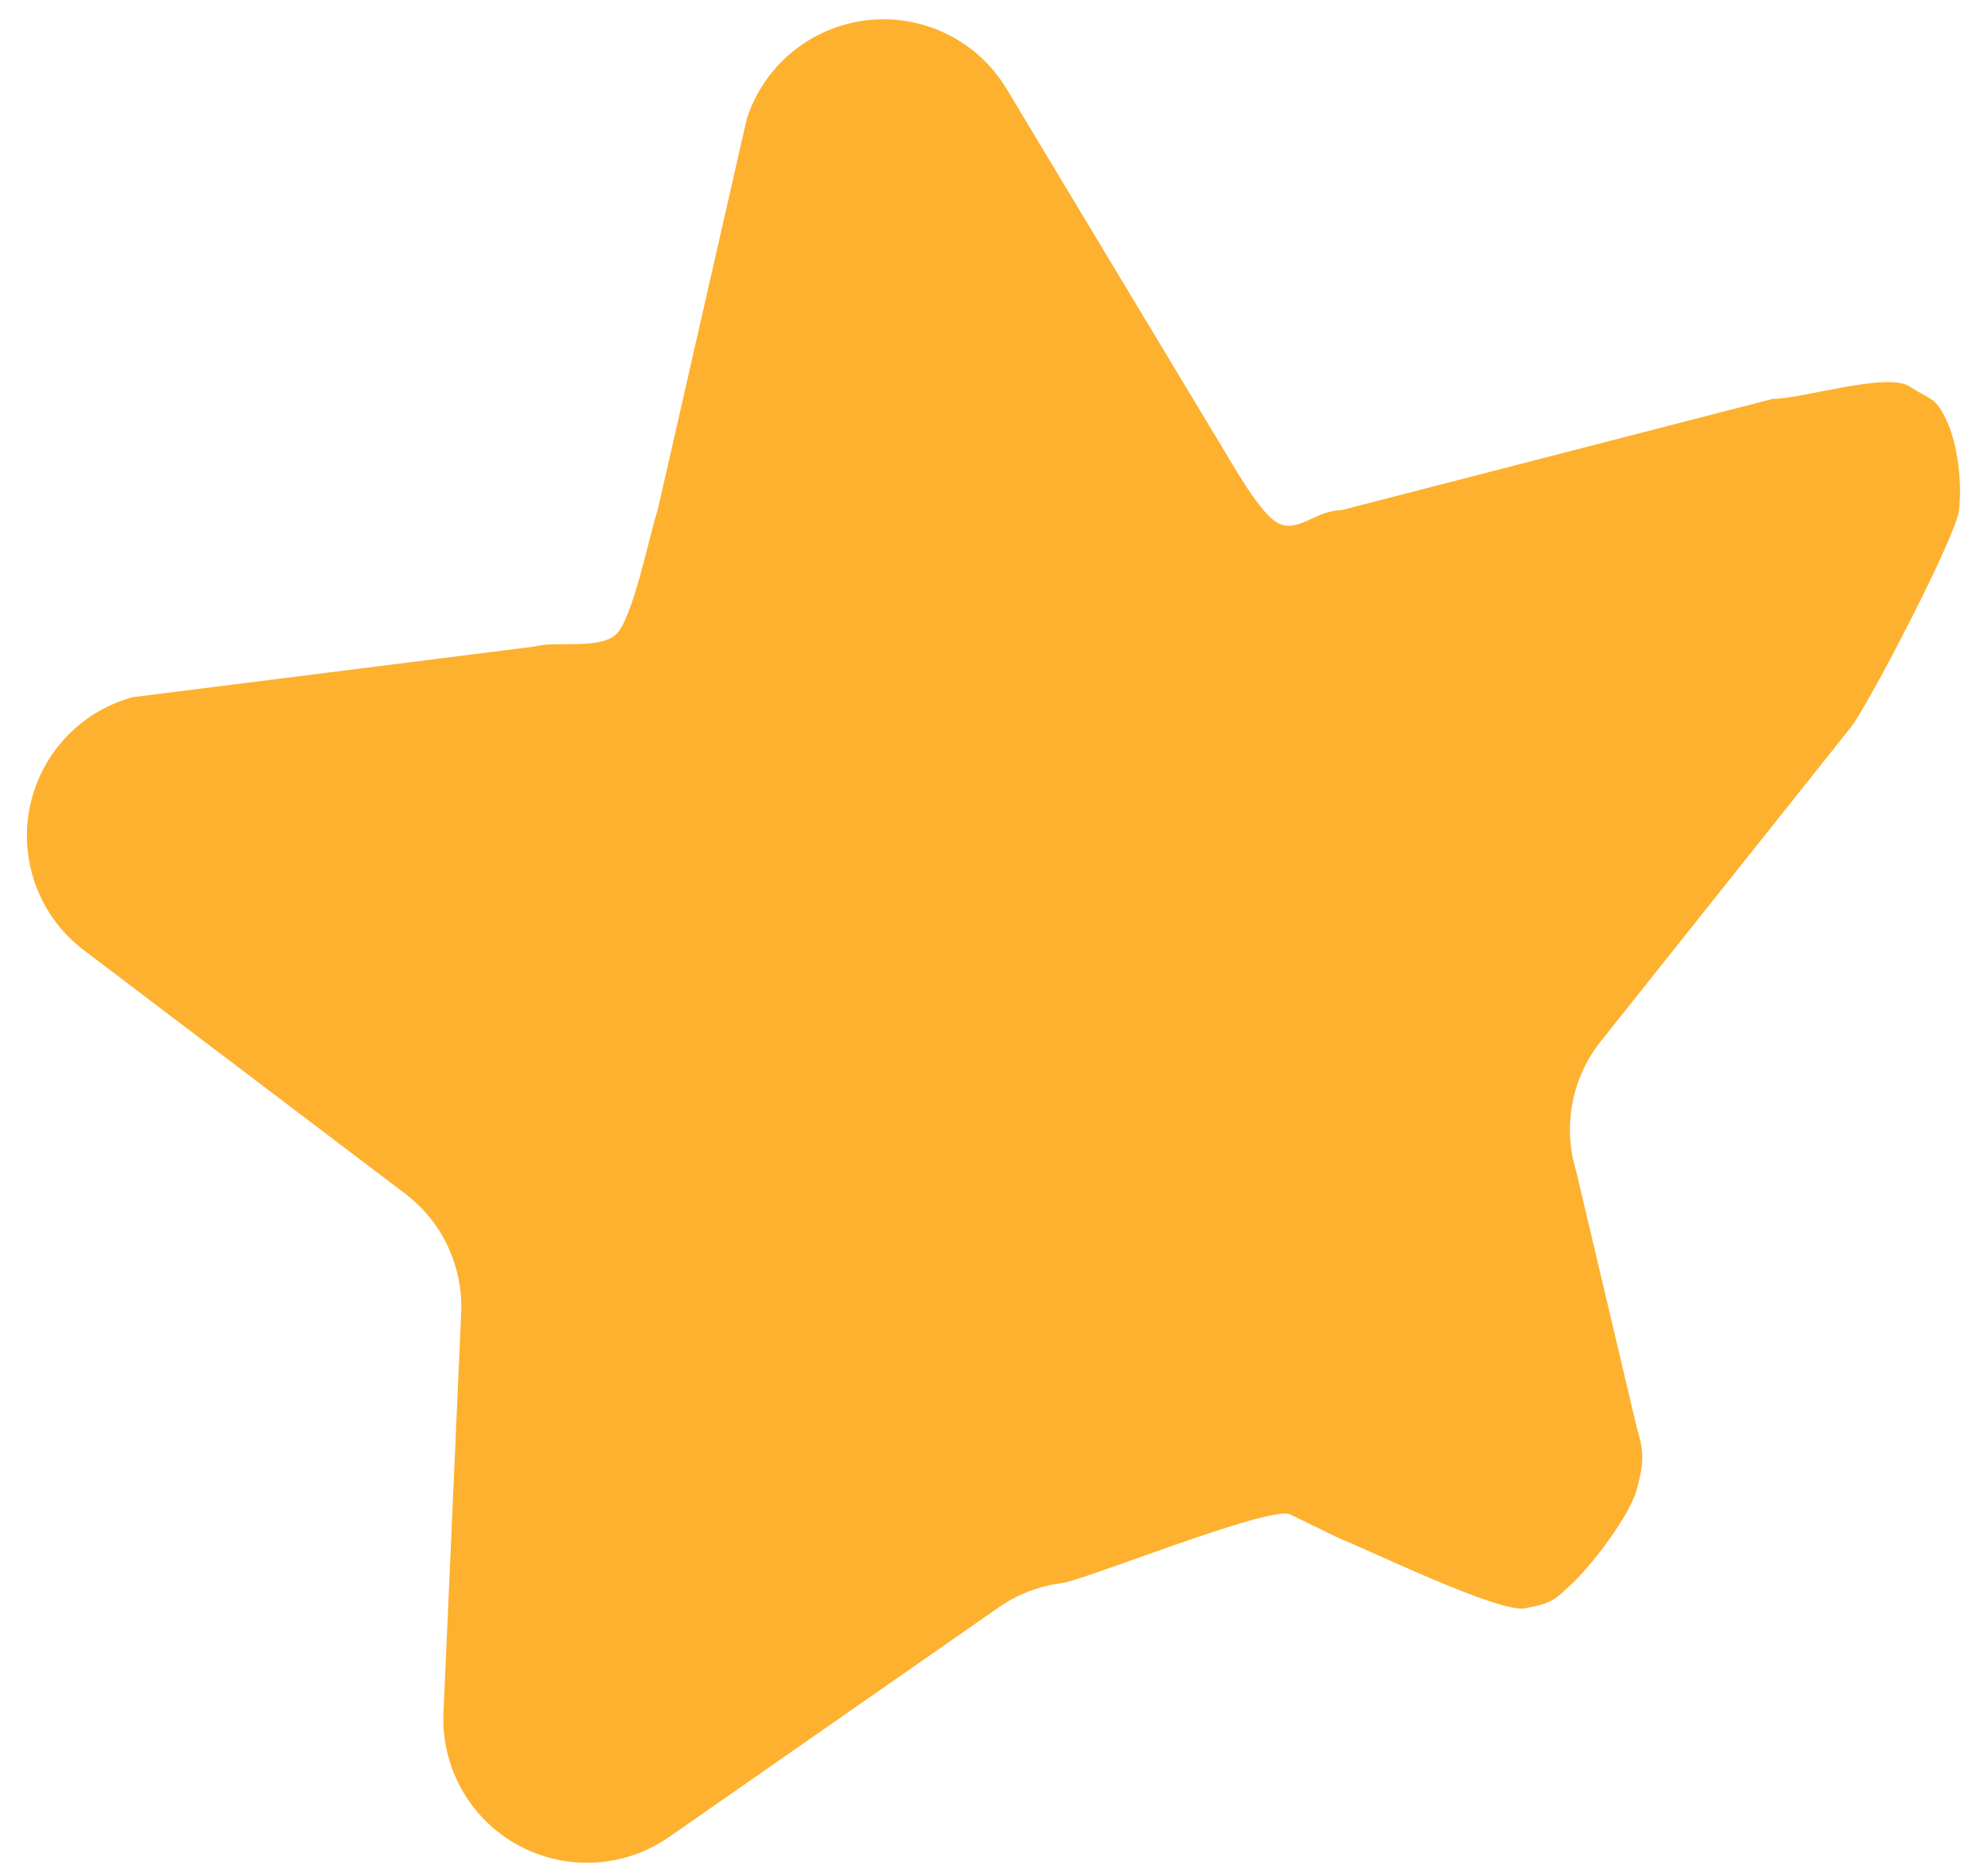 <svg width="55" height="52" viewBox="0 0 55 52" fill="none" xmlns="http://www.w3.org/2000/svg">
<path d="M27.85 2.375L33.692 12.086C34.036 12.623 34.856 14.174 35.41 14.491C35.964 14.808 36.53 14.124 37.167 14.148L49.154 11.055C49.895 11.072 52.312 10.307 52.933 10.711C53.555 11.116 53.649 10.989 53.964 11.66C54.279 12.332 54.394 13.411 54.308 14.148C54.221 14.884 51.776 19.575 51.315 20.155L44.391 28.85C43.987 29.351 43.713 29.943 43.592 30.575C43.47 31.206 43.506 31.858 43.696 32.473L45.374 39.574C45.592 40.284 45.565 40.573 45.374 41.292C45.184 42.01 44.133 43.381 43.592 43.891C43.051 44.401 43.011 44.439 42.282 44.586C41.553 44.733 37.864 42.926 37.167 42.666L35.754 41.979C35.152 41.746 30.065 43.81 29.425 43.891C28.785 43.972 28.175 44.211 27.65 44.586L18.534 50.937C17.925 51.357 17.211 51.599 16.472 51.636C15.734 51.673 14.999 51.504 14.352 51.148C13.704 50.791 13.168 50.261 12.805 49.617C12.441 48.973 12.264 48.24 12.293 47.501L12.785 36.387C12.811 35.757 12.685 35.13 12.418 34.559C12.151 33.988 11.751 33.489 11.25 33.106L2.385 26.388C1.779 25.947 1.309 25.344 1.031 24.647C0.752 23.951 0.676 23.19 0.811 22.453C0.946 21.715 1.286 21.03 1.793 20.477C2.3 19.925 2.952 19.526 3.676 19.328L14.794 17.927C15.413 17.755 16.613 18.023 17.082 17.583C17.55 17.144 18.019 14.754 18.23 14.148L20.702 3.296C20.933 2.577 21.365 1.938 21.946 1.455C22.527 0.972 23.234 0.664 23.983 0.567C24.733 0.47 25.495 0.589 26.179 0.909C26.864 1.229 27.444 1.738 27.85 2.375Z" fill="#FEB12F"/>
</svg>
